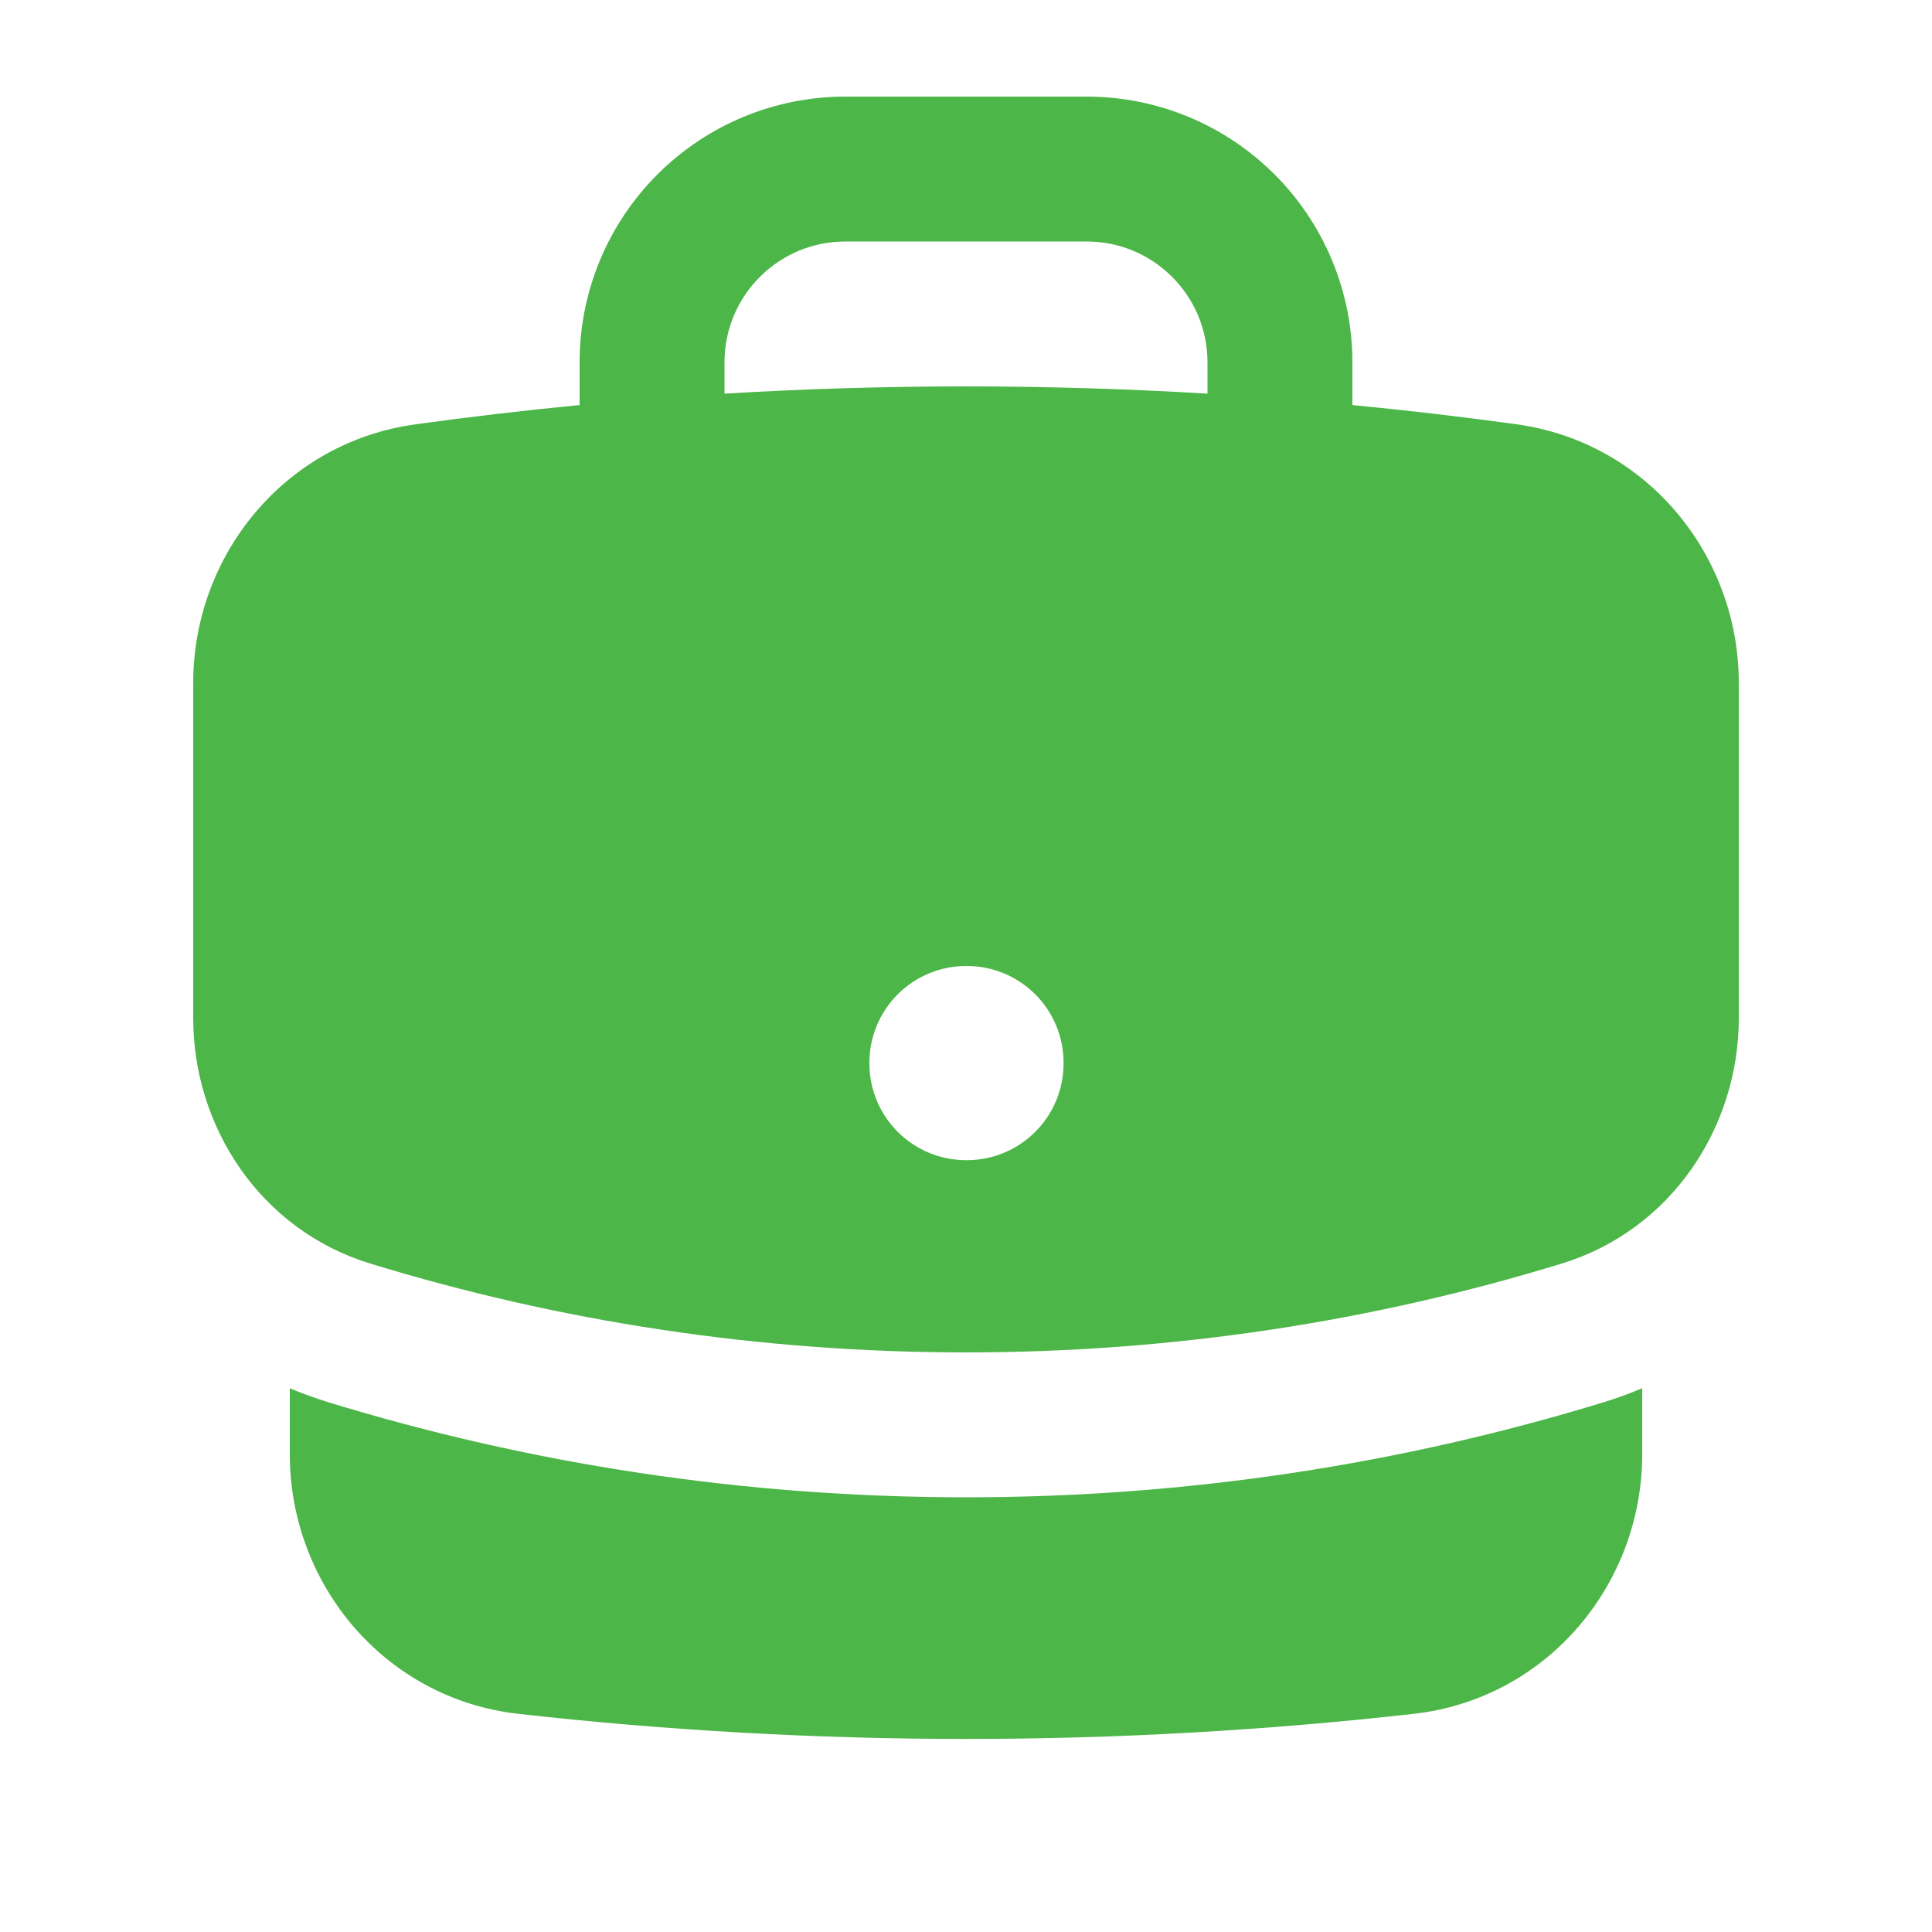 <svg width="32" height="32" viewBox="0 0 32 32" fill="none" xmlns="http://www.w3.org/2000/svg">
<path fill-rule="evenodd" clip-rule="evenodd" d="M9.6 6C9.6 4.833 10.063 3.714 10.889 2.889C11.714 2.064 12.833 1.6 14 1.6H18C19.167 1.6 20.286 2.064 21.111 2.889C21.936 3.714 22.4 4.833 22.4 6V6.709C23.315 6.797 24.224 6.904 25.13 7.029C27.285 7.331 28.8 9.2 28.8 11.312V16.863C28.8 18.664 27.689 20.368 25.872 20.927C22.749 21.885 19.434 22.4 16 22.4C12.566 22.4 9.25 21.885 6.128 20.927C4.31 20.368 3.2 18.664 3.2 16.863V11.312C3.2 9.198 4.715 7.33 6.87 7.03C7.778 6.904 8.688 6.797 9.6 6.709V6ZM20 6V6.52C17.336 6.36 14.664 6.36 12 6.52V6C12 4.896 12.896 4 14 4H18C19.104 4 20 4.896 20 6ZM16 16C15.576 16 15.169 16.169 14.869 16.469C14.569 16.769 14.4 17.176 14.4 17.6V17.616C14.4 18.04 14.569 18.447 14.869 18.747C15.169 19.047 15.576 19.216 16 19.216H16.016C16.44 19.216 16.847 19.047 17.147 18.747C17.447 18.447 17.616 18.04 17.616 17.616V17.6C17.616 17.176 17.447 16.769 17.147 16.469C16.847 16.169 16.44 16 16.016 16H16Z" fill="#4DB648"/>
<path d="M4.8 24.088V22.994C5.002 23.078 5.208 23.154 5.424 23.221C8.771 24.248 12.325 24.8 16 24.8C19.675 24.8 23.229 24.248 26.576 23.221C26.792 23.155 26.998 23.078 27.2 22.994V24.088C27.2 26.243 25.624 28.136 23.419 28.386C18.489 28.941 13.511 28.941 8.581 28.386C6.376 28.136 4.8 26.243 4.8 24.088Z" fill="#4DB648"/>
</svg>
